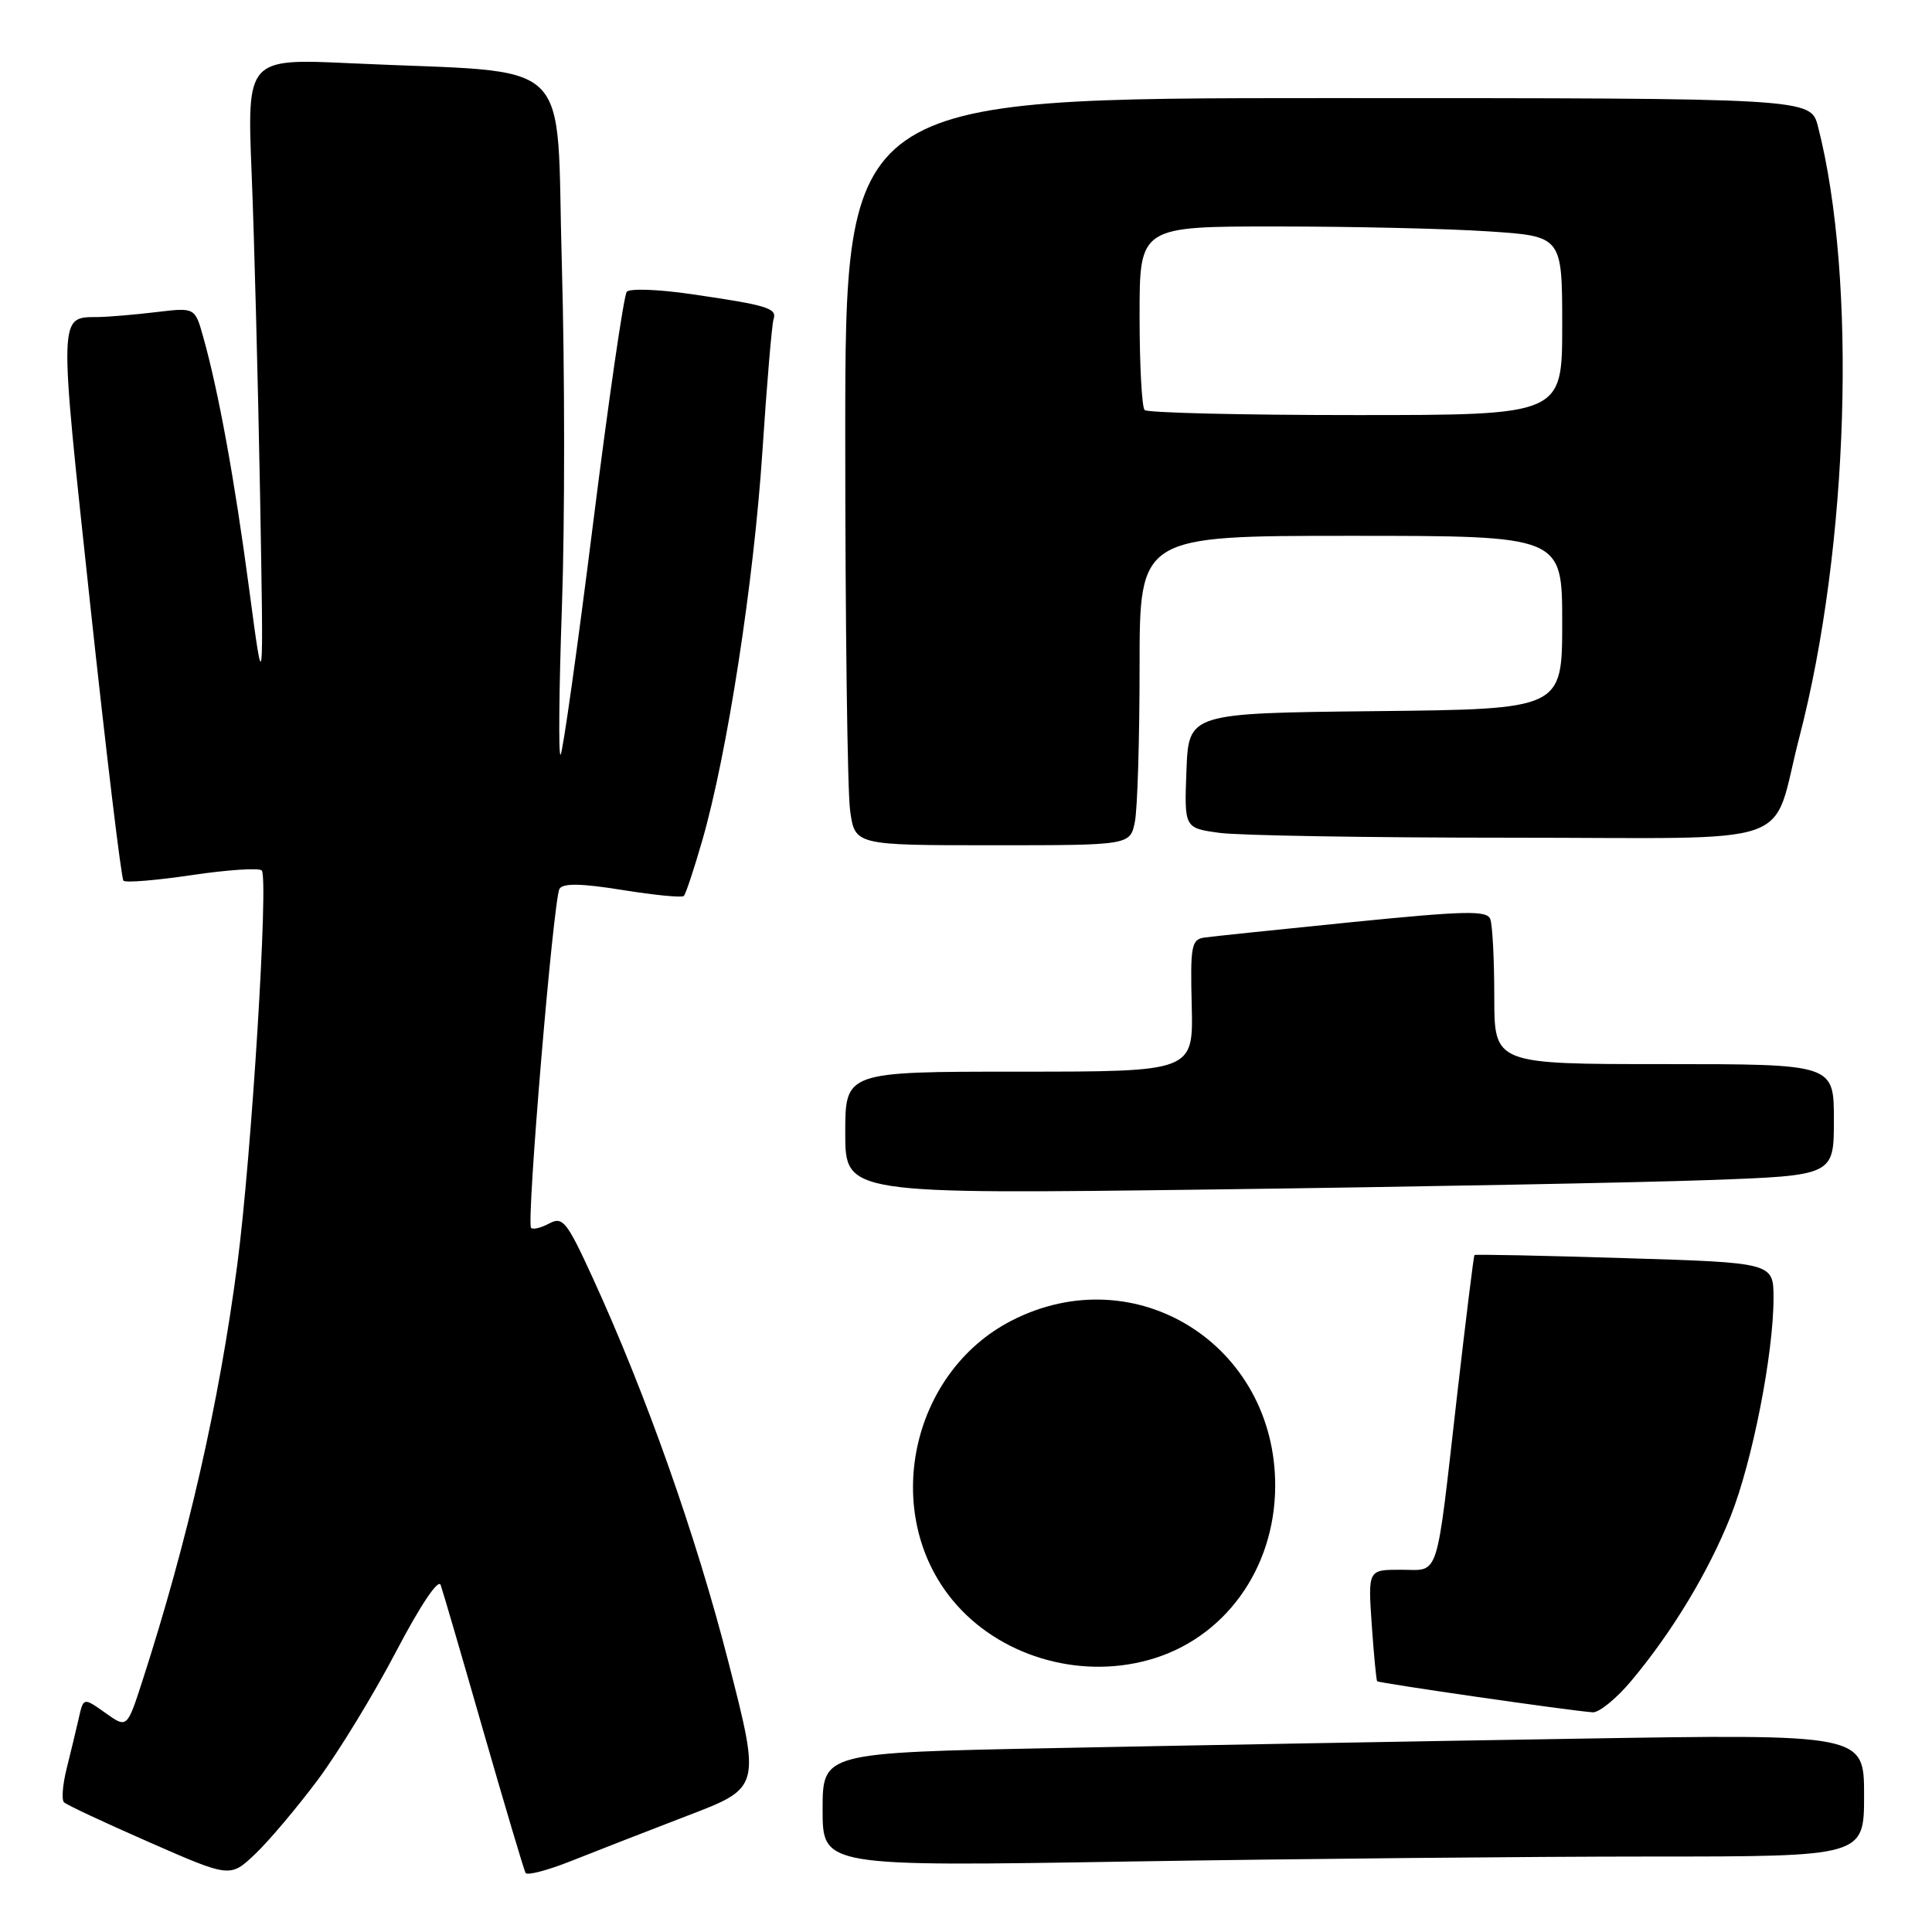 <?xml version="1.0" encoding="UTF-8" standalone="no"?>
<!DOCTYPE svg PUBLIC "-//W3C//DTD SVG 1.1//EN" "http://www.w3.org/Graphics/SVG/1.1/DTD/svg11.dtd" >
<svg xmlns="http://www.w3.org/2000/svg" xmlns:xlink="http://www.w3.org/1999/xlink" version="1.1" viewBox="0 0 256 256">
 <g >
 <path fill="currentColor"
d=" M 42.14 235.80 C 44.88 232.11 49.54 224.47 52.50 218.81 C 55.69 212.72 58.09 209.14 58.39 210.02 C 58.68 210.83 61.24 219.60 64.08 229.50 C 66.93 239.40 69.43 247.80 69.64 248.17 C 69.85 248.55 72.61 247.82 75.76 246.56 C 78.92 245.30 85.84 242.61 91.14 240.57 C 100.79 236.88 100.79 236.88 96.51 220.19 C 92.24 203.51 85.62 184.77 78.52 169.28 C 75.11 161.84 74.56 161.16 72.79 162.11 C 71.71 162.69 70.62 162.96 70.37 162.70 C 69.72 162.06 73.33 119.09 74.14 117.77 C 74.61 117.01 77.03 117.05 82.48 117.93 C 86.71 118.61 90.36 118.97 90.61 118.72 C 90.86 118.47 91.96 115.17 93.05 111.38 C 96.36 99.92 99.88 77.15 101.02 59.85 C 101.61 50.86 102.28 42.96 102.50 42.30 C 102.99 40.84 101.68 40.44 91.64 38.98 C 87.31 38.34 83.45 38.20 83.05 38.66 C 82.66 39.12 80.64 53.00 78.57 69.50 C 76.50 86.00 74.57 99.72 74.28 100.00 C 73.99 100.28 74.07 91.42 74.46 80.33 C 74.85 69.23 74.84 48.91 74.45 35.16 C 73.62 6.77 76.77 9.80 46.61 8.39 C 32.72 7.74 32.72 7.74 33.35 23.12 C 33.69 31.58 34.19 50.65 34.46 65.50 C 34.94 92.50 34.94 92.50 33.01 78.01 C 31.08 63.51 28.97 51.92 26.92 44.62 C 25.83 40.74 25.83 40.74 20.67 41.36 C 17.83 41.70 14.38 41.99 13.00 42.01 C 7.74 42.06 7.77 41.16 11.93 79.88 C 14.08 99.84 16.07 116.41 16.36 116.70 C 16.65 116.99 20.74 116.65 25.45 115.95 C 30.16 115.25 34.31 114.98 34.68 115.34 C 35.61 116.28 33.34 153.09 31.45 167.50 C 29.04 185.90 24.90 204.06 18.86 222.76 C 16.83 229.02 16.83 229.02 13.95 226.96 C 11.06 224.91 11.06 224.91 10.43 227.70 C 10.08 229.24 9.36 232.23 8.83 234.35 C 8.30 236.47 8.14 238.48 8.48 238.81 C 8.81 239.15 13.90 241.53 19.79 244.11 C 30.50 248.81 30.50 248.81 33.83 245.65 C 35.65 243.92 39.39 239.48 42.14 235.80 Z  M 218.66 246.00 C 247.00 246.00 247.00 246.00 247.00 237.88 C 247.00 229.76 247.00 229.76 208.75 230.39 C 187.71 230.73 156.66 231.29 139.75 231.63 C 109.00 232.24 109.00 232.24 109.00 239.78 C 109.00 247.33 109.00 247.33 149.66 246.66 C 172.03 246.30 203.08 246.00 218.66 246.00 Z  M 216.18 222.69 C 221.61 216.20 226.40 208.25 229.32 200.91 C 232.19 193.68 235.00 179.40 235.00 172.02 C 235.00 167.31 235.00 167.31 215.28 166.71 C 204.44 166.37 195.48 166.19 195.37 166.30 C 195.27 166.41 194.23 174.82 193.06 185.00 C 190.22 209.86 190.82 208.00 185.61 208.00 C 181.27 208.00 181.27 208.00 181.76 215.25 C 182.04 219.24 182.36 222.62 182.48 222.77 C 182.69 223.02 207.94 226.67 211.04 226.89 C 211.88 226.95 214.20 225.06 216.18 222.69 Z  M 152.22 219.95 C 162.20 217.19 168.92 207.94 168.97 196.95 C 169.05 178.21 150.47 166.54 134.02 175.00 C 120.62 181.90 116.71 200.51 126.23 212.04 C 132.27 219.36 142.81 222.57 152.22 219.95 Z  M 226.25 156.37 C 243.00 155.77 243.00 155.77 243.00 148.39 C 243.00 141.00 243.00 141.00 220.50 141.00 C 198.00 141.00 198.00 141.00 198.00 132.08 C 198.00 127.18 197.76 122.54 197.47 121.78 C 197.02 120.62 194.18 120.68 179.22 122.18 C 169.47 123.16 160.64 124.08 159.60 124.23 C 157.87 124.47 157.71 125.32 157.91 133.25 C 158.12 142.00 158.12 142.00 135.06 142.00 C 112.00 142.00 112.00 142.00 112.00 150.12 C 112.00 158.24 112.00 158.24 160.75 157.61 C 187.56 157.26 217.04 156.70 226.25 156.37 Z  M 150.38 108.88 C 150.72 107.16 151.00 97.93 151.00 88.38 C 151.00 71.00 151.00 71.00 179.00 71.00 C 207.00 71.00 207.00 71.00 207.00 82.48 C 207.00 93.97 207.00 93.97 182.25 94.23 C 157.50 94.50 157.50 94.50 157.21 102.11 C 156.92 109.72 156.92 109.72 161.60 110.36 C 164.17 110.71 181.50 111.00 200.10 111.00 C 239.23 111.00 234.54 112.63 238.42 97.70 C 245.00 72.38 246.08 36.93 240.89 16.75 C 239.92 13.00 239.92 13.00 175.96 13.00 C 112.00 13.00 112.00 13.00 112.00 57.86 C 112.00 82.53 112.29 104.81 112.64 107.36 C 113.27 112.00 113.27 112.00 131.51 112.00 C 149.75 112.00 149.75 112.00 150.38 108.88 Z  M 151.67 54.33 C 151.30 53.97 151.00 48.34 151.00 41.83 C 151.00 30.00 151.00 30.00 169.25 30.01 C 179.29 30.01 191.89 30.30 197.25 30.66 C 207.00 31.30 207.00 31.30 207.00 43.15 C 207.00 55.00 207.00 55.00 179.67 55.00 C 164.63 55.00 152.03 54.70 151.67 54.33 Z "/>
</g>
</svg>